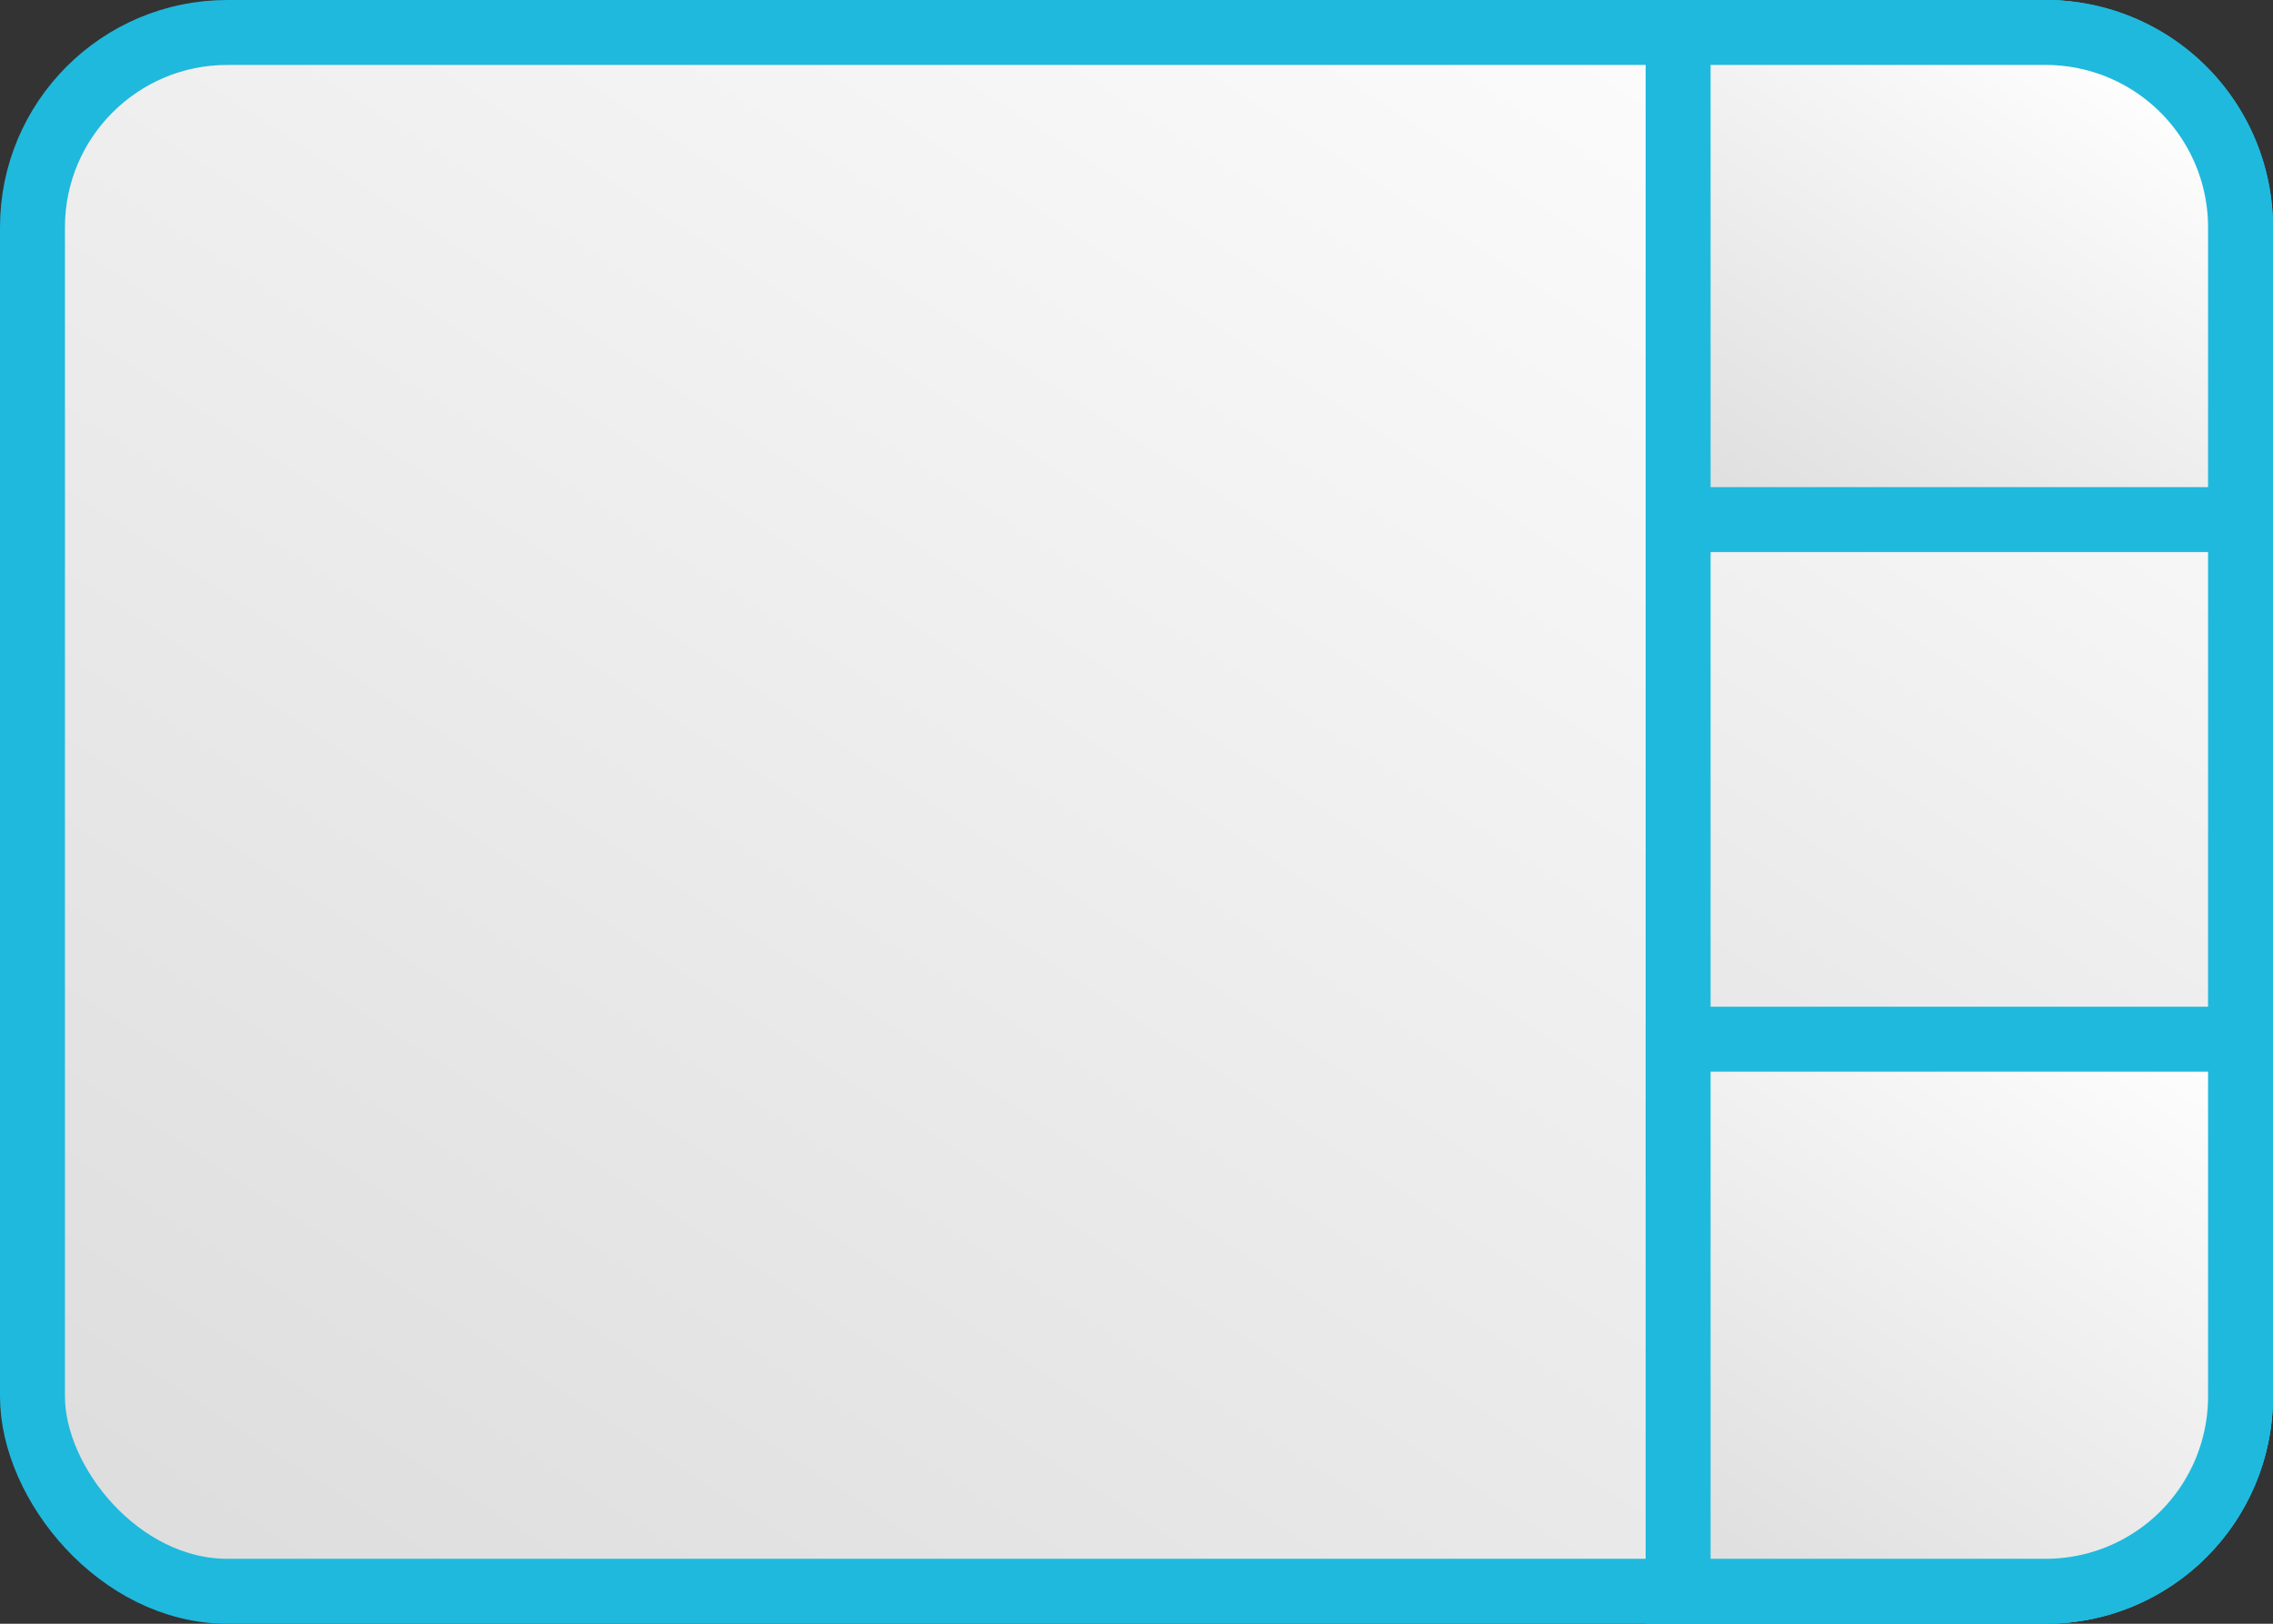 <svg xmlns="http://www.w3.org/2000/svg" xmlns:xlink="http://www.w3.org/1999/xlink" viewBox="0 0 35 25"><rect x="0" y="0" width="35" height="25" fill="#333333" stroke="none"/><defs><style>.cls-1,.cls-2,.cls-3,.cls-4{stroke:#1fb9dd;stroke-miterlimit:10;}.cls-1{fill:url(#linear-gradient);}.cls-2{fill:url(#linear-gradient-2);}.cls-3{fill:url(#linear-gradient-3);}.cls-4{fill:url(#linear-gradient-4);}</style><linearGradient id="linear-gradient" x1="7.6" y1="27.74" x2="27.4" y2="-2.74" gradientUnits="userSpaceOnUse"><stop offset="0" stop-color="#ddd"/><stop offset="1" stop-color="#fff"/></linearGradient><linearGradient id="linear-gradient-2" x1="22.92" y1="22.61" x2="35.83" y2="2.73" xlink:href="#linear-gradient"/><linearGradient id="linear-gradient-3" x1="27.17" y1="8.87" x2="32.54" y2="0.6" xlink:href="#linear-gradient"/><linearGradient id="linear-gradient-4" x1="26.46" y1="24.91" x2="32.91" y2="14.97" xlink:href="#linear-gradient"/></defs><g id="Layer_2" data-name="Layer 2"><g id="Layer_1-2" data-name="Layer 1"><rect class="cls-1" x="0.5" y="0.5" width="34" height="24" rx="3"/><path class="cls-2" d="M25.84.5H31.5a3,3,0,0,1,3,3v18a3,3,0,0,1-3,3H25.84a0,0,0,0,1,0,0V.5A0,0,0,0,1,25.84.5Z"/><path class="cls-3" d="M25.84.5H31.5a3,3,0,0,1,3,3V8a0,0,0,0,1,0,0H25.84a0,0,0,0,1,0,0V.5A0,0,0,0,1,25.84.5Z"/><path class="cls-4" d="M25.84,16H34.5a0,0,0,0,1,0,0v5.5a3,3,0,0,1-3,3H25.84a0,0,0,0,1,0,0V16A0,0,0,0,1,25.84,16Z"/></g></g></svg>